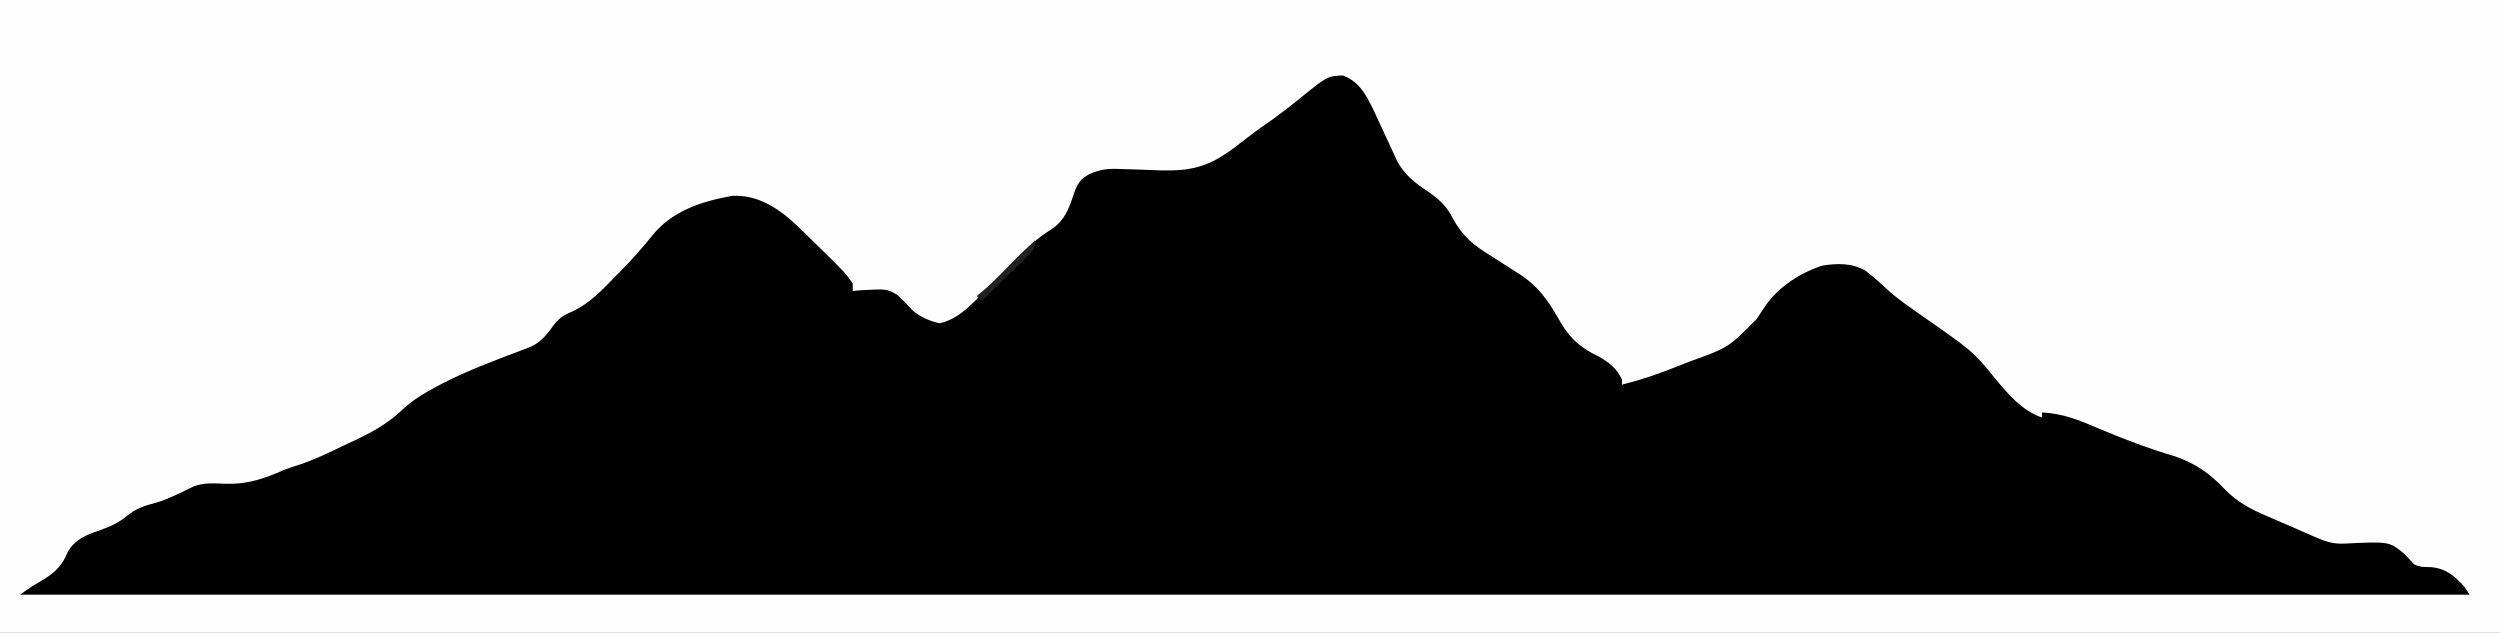 <?xml version="1.0" encoding="UTF-8"?>
<svg version="1.1" xmlns="http://www.w3.org/2000/svg" width="988" height="250">
<rect width="100%" height="100%" fill="#808080" stroke="none"/>
<path d="M0 0 C326.04 0 652.08 0 988 0 C988 82.5 988 165 988 250 C661.96 250 335.92 250 0 250 C0 167.5 0 85 0 0 Z " fill="#FEFEFE" transform="translate(0,0)"/>
<path d="M0 0 C6.339 2.19 9.184 7.393 12.026 13.18 C13.547 16.378 15.032 19.591 16.5 22.812 C17.687 25.415 18.888 28.01 20.098 30.602 C20.881 32.318 20.881 32.318 21.68 34.069 C24.603 39.255 28.585 42.467 33.5 45.688 C37.97 48.771 41.056 51.482 43.561 56.387 C47.384 63.556 51.823 67.147 58.688 71.312 C60.577 72.526 62.465 73.743 64.352 74.961 C66.046 76.038 67.741 77.114 69.438 78.188 C77.671 83.416 81.516 89.349 86.253 97.671 C90.174 104.323 94.447 107.843 101.438 111.188 C105.576 113.581 108.339 115.757 110.438 120.188 C110.438 120.847 110.438 121.507 110.438 122.188 C118.525 120.187 126.161 117.507 133.875 114.375 C134.917 113.962 135.959 113.549 137.033 113.123 C152.498 107.573 152.498 107.573 163.625 96.312 C164.436 95.07 165.255 93.833 166.082 92.602 C166.476 92.013 166.87 91.424 167.276 90.817 C172.595 83.355 180.846 78.083 189.438 75.188 C195.496 74.213 201.258 74.031 206.688 77.188 C210.225 79.806 213.397 82.853 216.637 85.824 C220.169 88.805 223.895 91.425 227.688 94.062 C249.216 109.08 249.216 109.08 257.438 119.188 C262.643 125.515 268.447 132.524 276.438 135.188 C276.438 134.528 276.438 133.868 276.438 133.188 C284.662 133.564 291.237 136.268 298.75 139.5 C308.721 143.732 318.677 147.482 329.062 150.562 C336.794 153.196 342.734 157.252 348.312 163.188 C353.378 168.492 358.742 171.348 365.438 174.188 C369.136 175.771 372.833 177.356 376.516 178.977 C377.544 179.429 377.544 179.429 378.594 179.891 C380.006 180.512 381.417 181.135 382.828 181.758 C387.56 183.837 391.022 185.349 396.191 185.004 C413.715 184.167 413.715 184.167 419.688 189.125 C420.968 190.45 422.227 191.798 423.438 193.188 C425.827 194.382 427.401 194.255 430.062 194.312 C436.154 194.842 439.465 197.729 443.438 202.188 C444.098 203.178 444.757 204.167 445.438 205.188 C125.998 205.188 -193.442 205.188 -522.562 205.188 C-519.437 202.843 -516.488 200.993 -513.125 199.062 C-508.348 196.074 -505.943 193.47 -503.758 188.301 C-500.95 183.336 -496.439 181.565 -491.25 179.812 C-487.106 178.304 -483.78 176.87 -480.375 174.062 C-476.817 171.132 -473.499 170.05 -469.074 168.898 C-466.562 168.187 -464.309 167.273 -461.938 166.188 C-461.192 165.852 -460.447 165.517 -459.68 165.172 C-457.791 164.294 -455.925 163.369 -454.062 162.438 C-449.921 160.868 -445.909 161.208 -441.562 161.375 C-432.912 161.665 -426.308 159.415 -418.474 155.971 C-416.507 155.165 -414.535 154.535 -412.504 153.91 C-406.417 151.925 -400.691 149.137 -394.933 146.364 C-393.006 145.44 -391.071 144.537 -389.135 143.633 C-382.092 140.288 -376.157 136.699 -370.562 131.188 C-366.634 127.811 -362.561 125.342 -358 122.938 C-357.268 122.551 -356.537 122.164 -355.783 121.765 C-346.13 116.782 -335.981 113.009 -325.841 109.152 C-324.95 108.807 -324.059 108.461 -323.141 108.105 C-321.927 107.64 -321.927 107.64 -320.688 107.165 C-316.436 105.21 -314.07 101.883 -311.375 98.188 C-309.213 95.514 -307.197 94.463 -304.047 93.133 C-297.522 89.968 -292.987 85.236 -288 80.062 C-287.119 79.176 -286.238 78.289 -285.33 77.375 C-280.885 72.848 -276.73 68.228 -272.785 63.258 C-264.906 53.501 -253.448 49.836 -241.363 47.594 C-232.447 47.073 -224.945 51.214 -218.301 56.871 C-214.945 59.866 -211.748 63.013 -208.562 66.188 C-207.522 67.204 -206.48 68.22 -205.438 69.234 C-196.651 77.858 -196.651 77.858 -193.562 82.188 C-193.562 83.177 -193.562 84.168 -193.562 85.188 C-192.584 85.095 -191.606 85.002 -190.598 84.906 C-180.013 84.323 -180.013 84.323 -175.809 86.828 C-173.632 88.873 -171.602 91.007 -169.562 93.188 C-166.338 95.664 -163.243 97.033 -159.25 97.938 C-150.733 96.205 -144.429 88.151 -138.565 82.139 C-136.195 79.712 -133.818 77.292 -131.438 74.875 C-130.591 74.014 -129.744 73.153 -128.872 72.266 C-124.567 67.955 -120.498 64.192 -115.312 61 C-109.915 57.482 -108.113 52.778 -106.192 46.82 C-104.85 42.963 -103.682 40.862 -99.97 38.973 C-95.558 36.923 -91.903 36.749 -87.109 37.008 C-85.504 37.049 -83.898 37.089 -82.293 37.129 C-79.807 37.215 -77.322 37.312 -74.836 37.42 C-63.919 37.861 -55.971 37.502 -46.562 31.188 C-45.942 30.783 -45.321 30.379 -44.682 29.962 C-43.223 28.952 -41.827 27.854 -40.438 26.75 C-36.909 24.003 -33.383 21.33 -29.688 18.812 C-24.828 15.46 -20.224 11.818 -15.647 8.094 C-5.949 0.313 -5.949 0.313 0 0 Z " fill="#010101" transform="translate(530.562,29.812)"/>
<path d="M0 0 C0 3 0 3 -1.605 4.945 C-2.34 5.665 -3.075 6.384 -3.832 7.125 C-4.631 7.914 -5.429 8.703 -6.252 9.516 C-7.097 10.335 -7.942 11.155 -8.812 12 C-9.646 12.82 -10.479 13.64 -11.338 14.484 C-12.891 16.011 -14.447 17.535 -16.007 19.055 C-17.684 20.691 -19.348 22.339 -21 24 C-21.66 23.34 -22.32 22.68 -23 22 C-21.989 21.154 -20.979 20.309 -19.938 19.438 C-12.94 13.338 -6.518 6.601 0 0 Z " fill="#202020" transform="translate(409,95)"/>
</svg>

